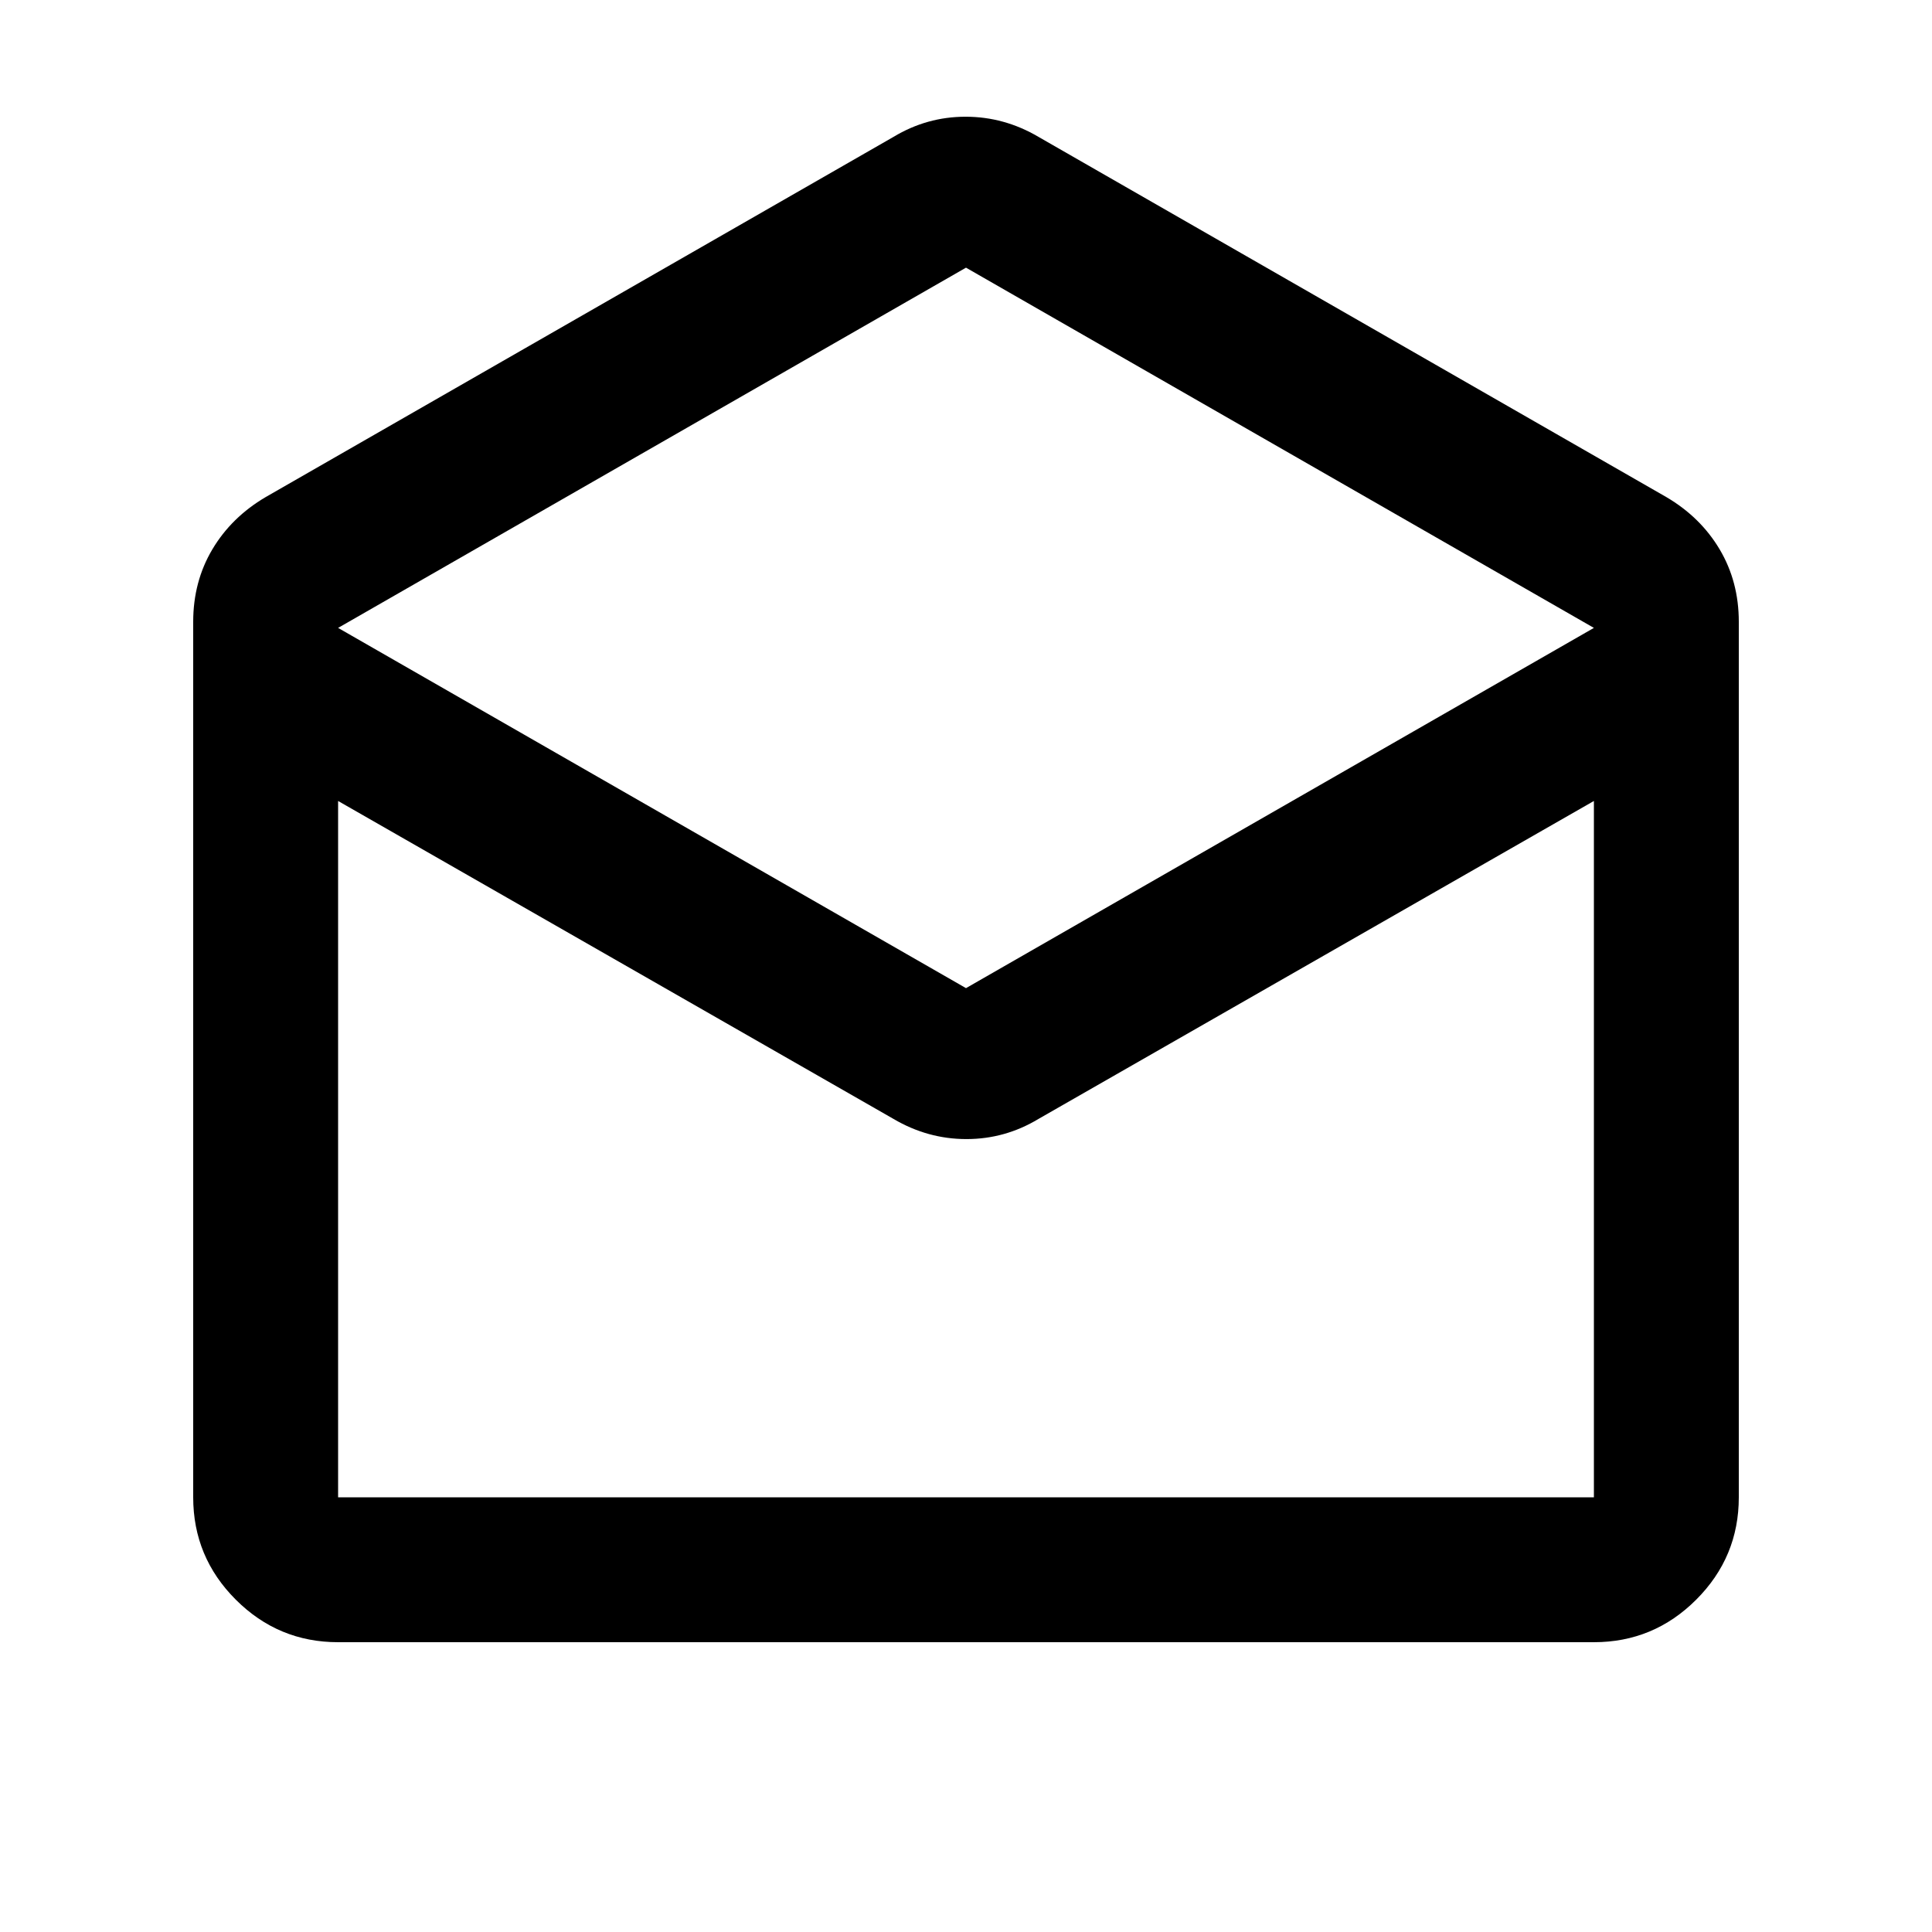 <svg xmlns="http://www.w3.org/2000/svg" height="20" viewBox="0 -960 960 960" width="20"><path d="m516-892 312 179q17 10 26.5 26t9.5 36v435q0 29.7-21.15 50.85Q821.7-144 792-144H168q-29.7 0-50.85-21.15Q96-186.3 96-216v-435q0-20 9.5-36t26.5-26l312-179q16.587-10 35.794-10Q499-902 516-892Zm-36 423 312-179-312-179-312 179 312 179Zm-36 65L168-562v346h624v-346L516-404q-16.587 10-35.794 10Q461-394 444-404Zm72 188h276-624 348Z"/></svg>